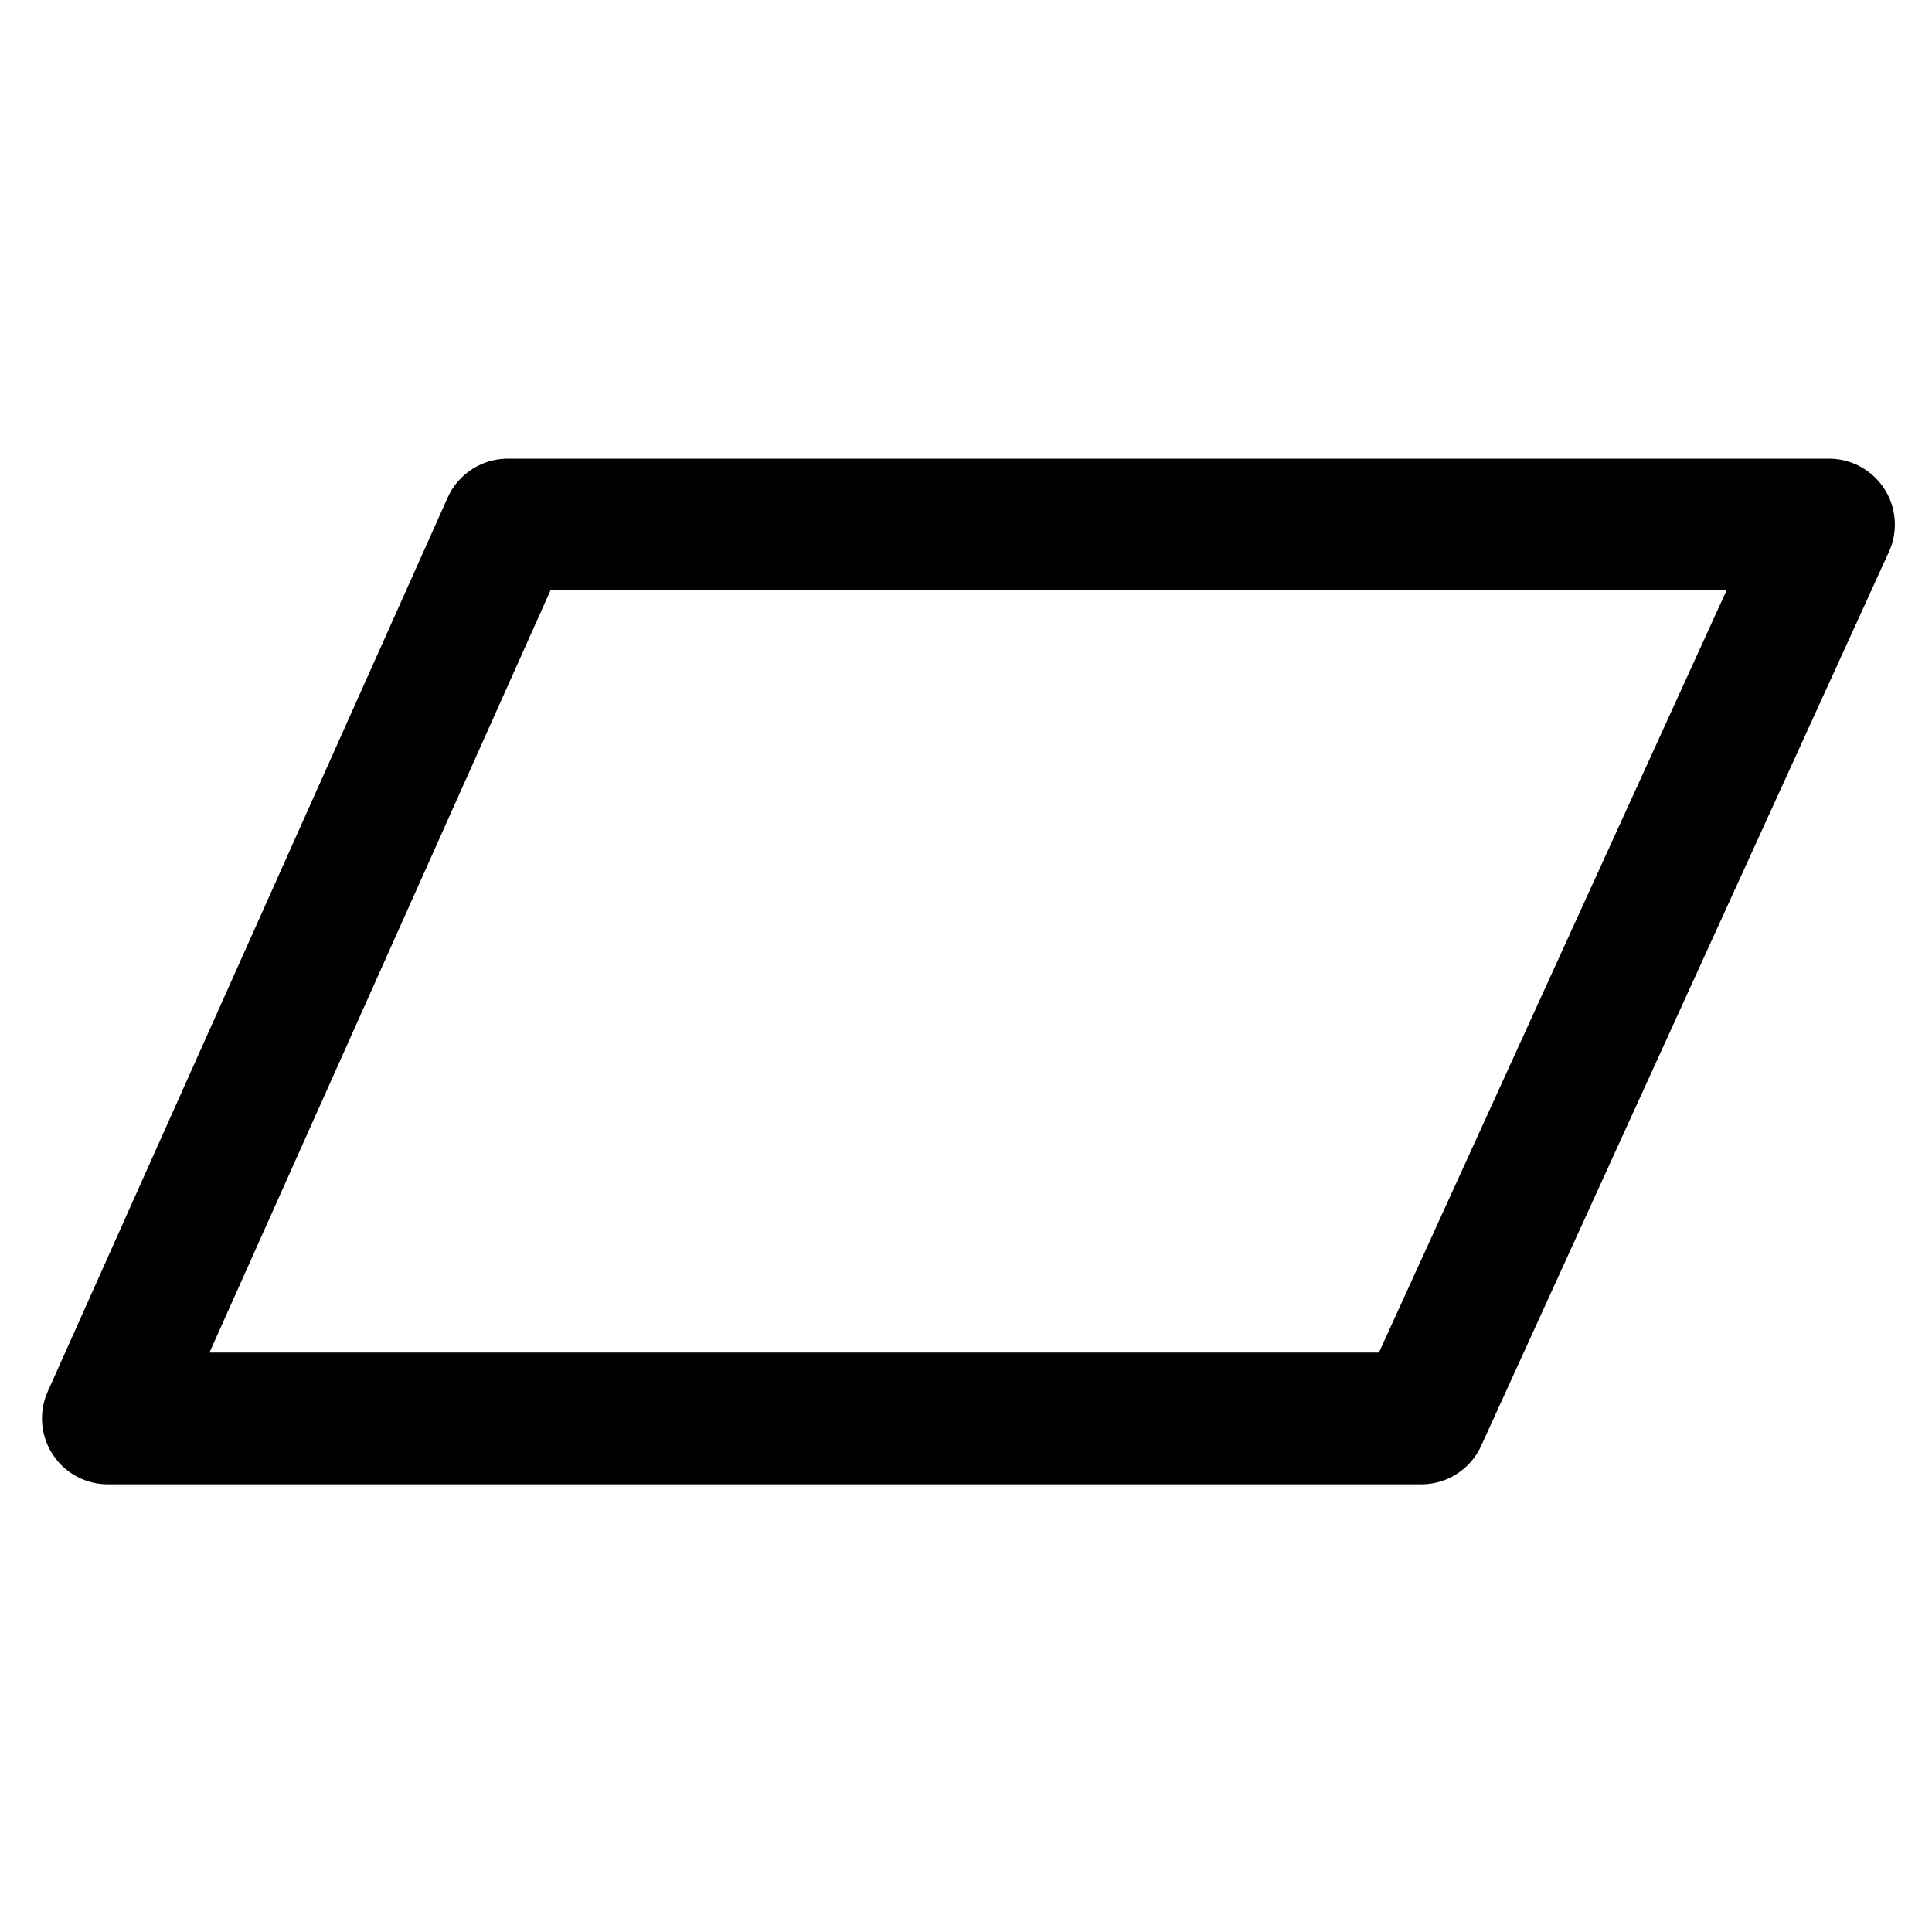 <?xml version="1.0" encoding="UTF-8" standalone="no"?>
<!-- Created with Inkscape (http://www.inkscape.org/) -->

<svg
   xmlns:dc="http://purl.org/dc/elements/1.1/"
   xmlns:cc="http://creativecommons.org/ns#"
   xmlns:rdf="http://www.w3.org/1999/02/22-rdf-syntax-ns#"
   xmlns:svg="http://www.w3.org/2000/svg"
   xmlns="http://www.w3.org/2000/svg"
   xmlns:sodipodi="http://sodipodi.sourceforge.net/DTD/sodipodi-0.dtd"
   xmlns:inkscape="http://www.inkscape.org/namespaces/inkscape"
   width="22"
   height="22"
   id="svg2"
   version="1.1"
   inkscape:version="0.48.4 r9939"
   sodipodi:docname="02_icon_gost-19-701-90-data.svg">
  <defs
     id="defs4" />
  <sodipodi:namedview
     id="base"
     pagecolor="#ffffff"
     bordercolor="#666666"
     borderopacity="1.0"
     inkscape:pageopacity="0.0"
     inkscape:pageshadow="2"
     inkscape:zoom="22.4"
     inkscape:cx="8.2895197"
     inkscape:cy="8.9957894"
     inkscape:document-units="px"
     inkscape:current-layer="svg2"
     showgrid="false"
     inkscape:window-width="1280"
     inkscape:window-height="938"
     inkscape:window-x="0"
     inkscape:window-y="68"
     inkscape:window-maximized="1"
     showguides="true"
     inkscape:guide-bbox="true">
    <sodipodi:guide
       orientation="1,0"
       position="0.714,1.295"
       id="guide3069" />
    <sodipodi:guide
       orientation="0,1"
       position="4.643,16.027"
       id="guide3071" />
    <sodipodi:guide
       orientation="1,0"
       position="5.268,5.134"
       id="guide3073" />
    <sodipodi:guide
       orientation="0,1"
       position="8.795,5.848"
       id="guide3075" />
    <sodipodi:guide
       orientation="1,0"
       position="20.312,3.304"
       id="guide3077" />
    <sodipodi:guide
       orientation="1,0"
       position="15.67,3.884"
       id="guide3079" />
  </sodipodi:namedview>
  <path
     style="fill:none;stroke:#000000;stroke-width:1.5;stroke-linecap:round;stroke-linejoin:round;stroke-miterlimit:4;stroke-opacity:1;stroke-dasharray:none"
     d="m 1.228,16.152 4.554,-10.179 15.045,0 -4.643,10.179 z"
     id="path3081"
     inkscape:connector-curvature="0" />
</svg>
